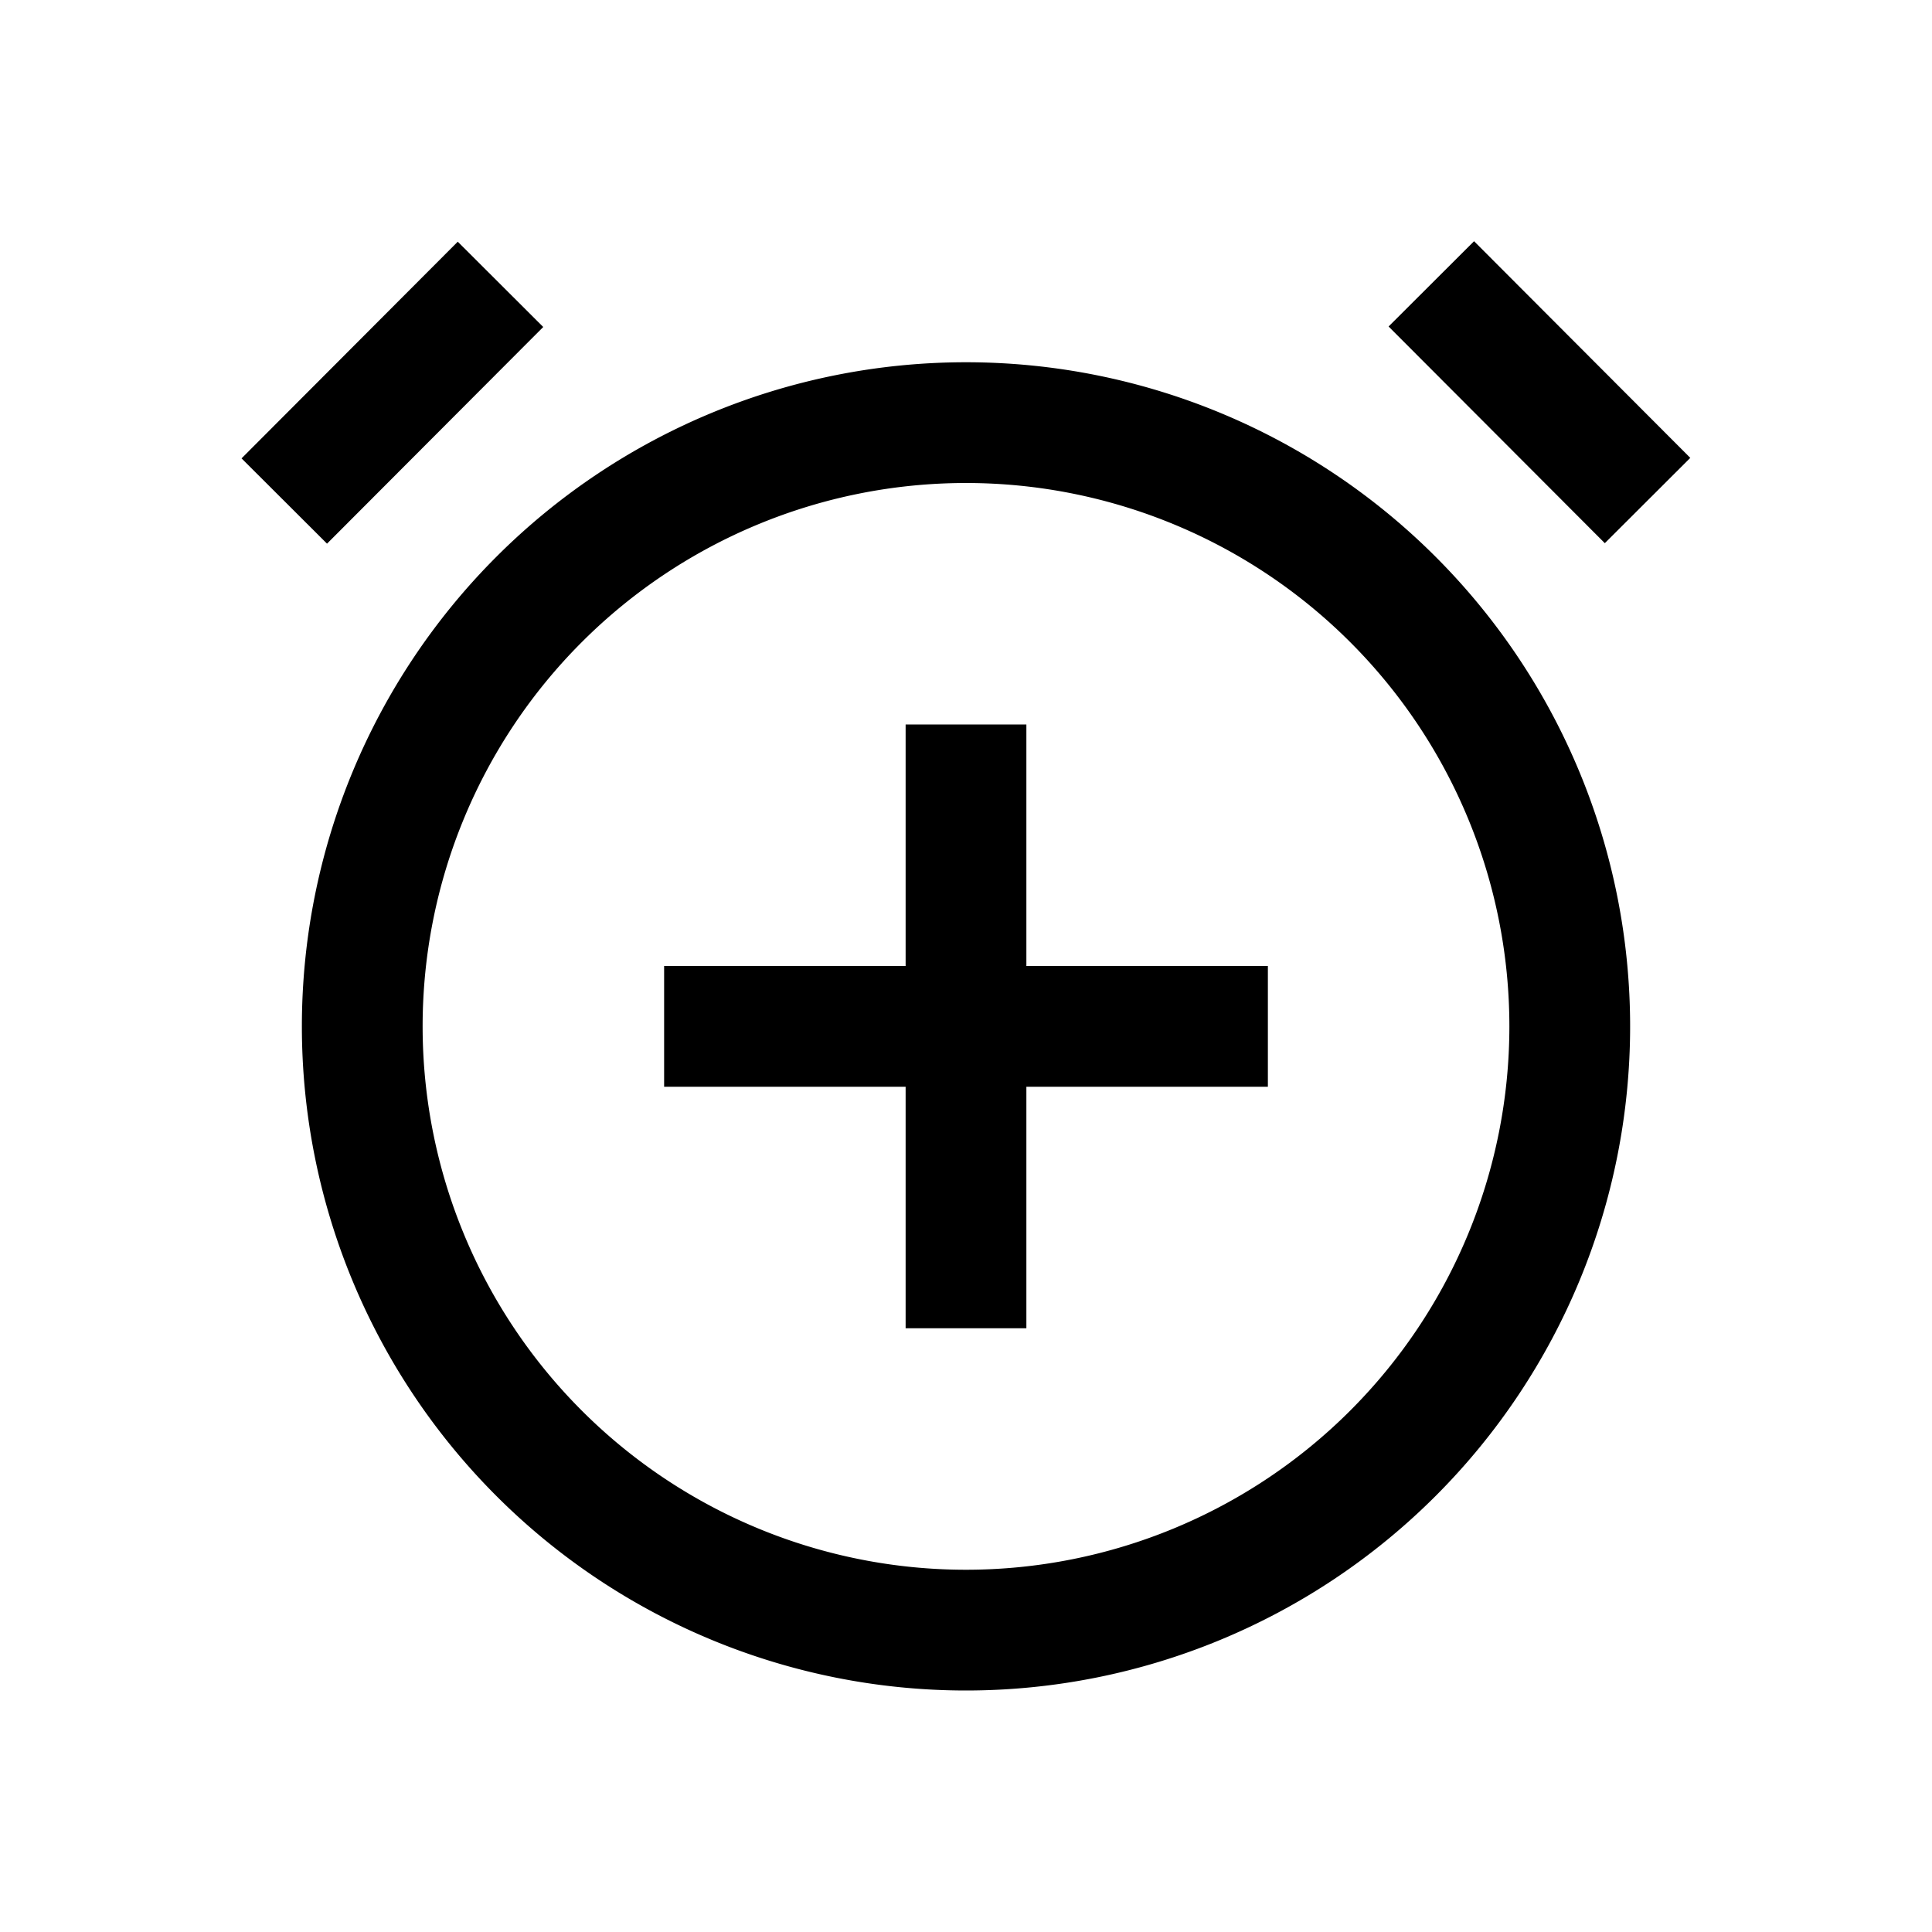 <svg xmlns="http://www.w3.org/2000/svg" focusable="false" preserveAspectRatio="xMidYMid meet" aria-hidden="true" width="24" height="24" viewBox="0 0 32 32"><path d="M16,28A11,11,0,1,1,27,17,11,11,0,0,1,16,28ZM16,8a9,9,0,1,0,9,9A9,9,0,0,0,16,8Z"/><path d="M3.96 5.5H9.03V7.5H3.96z" transform="rotate(-45.06 6.502 6.497)"/><path d="M24.5 3.96H26.5V9.03H24.5z" transform="rotate(-44.94 25.5 6.498)"/><path d="M21 16L17 16 17 12 15 12 15 16 11 16 11 18 15 18 15 22 17 22 17 18 21 18 21 16z"/></svg>